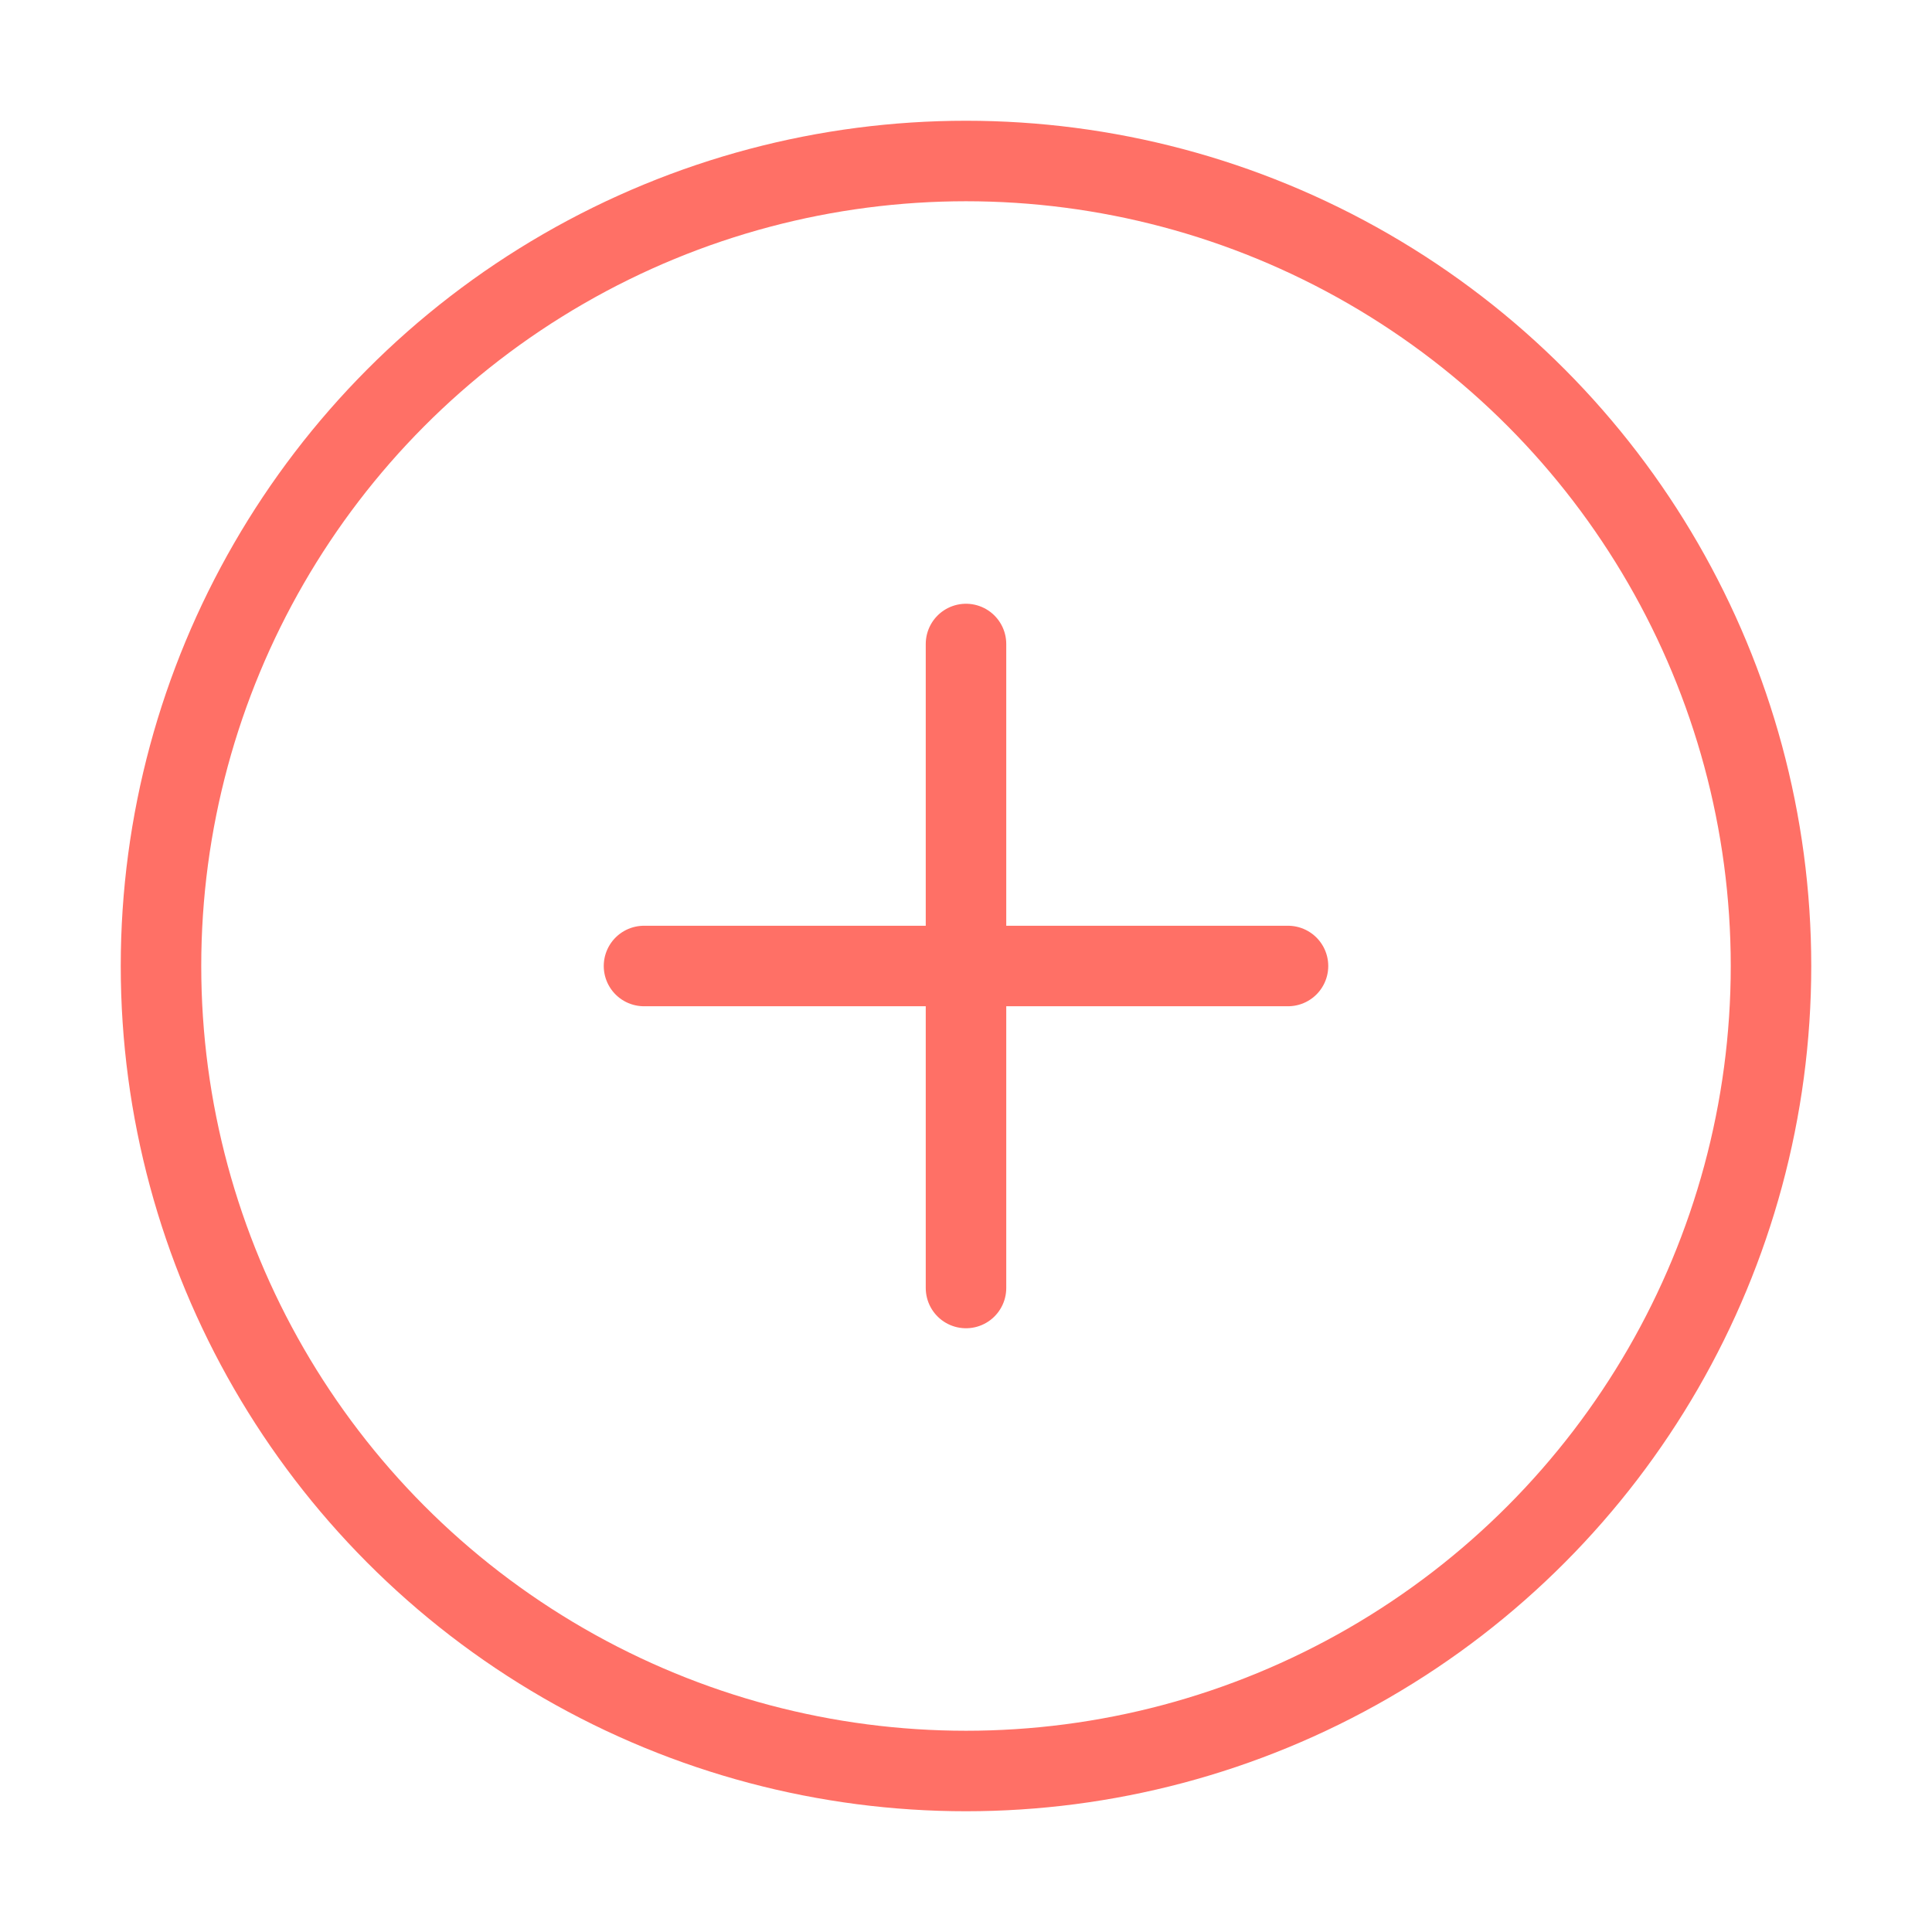 <svg xmlns="http://www.w3.org/2000/svg" width="24" height="24" viewBox="0 0 24 24" fill="none" stroke="#ff7066" stroke-width="1" stroke-linecap="round" stroke-linejoin="round" class="feather feather-plus-circle"><circle cx="12" cy="12" r="10"></circle><line x1="12" y1="8" x2="12" y2="16"></line><line x1="8" y1="12" x2="16" y2="12"></line></svg>